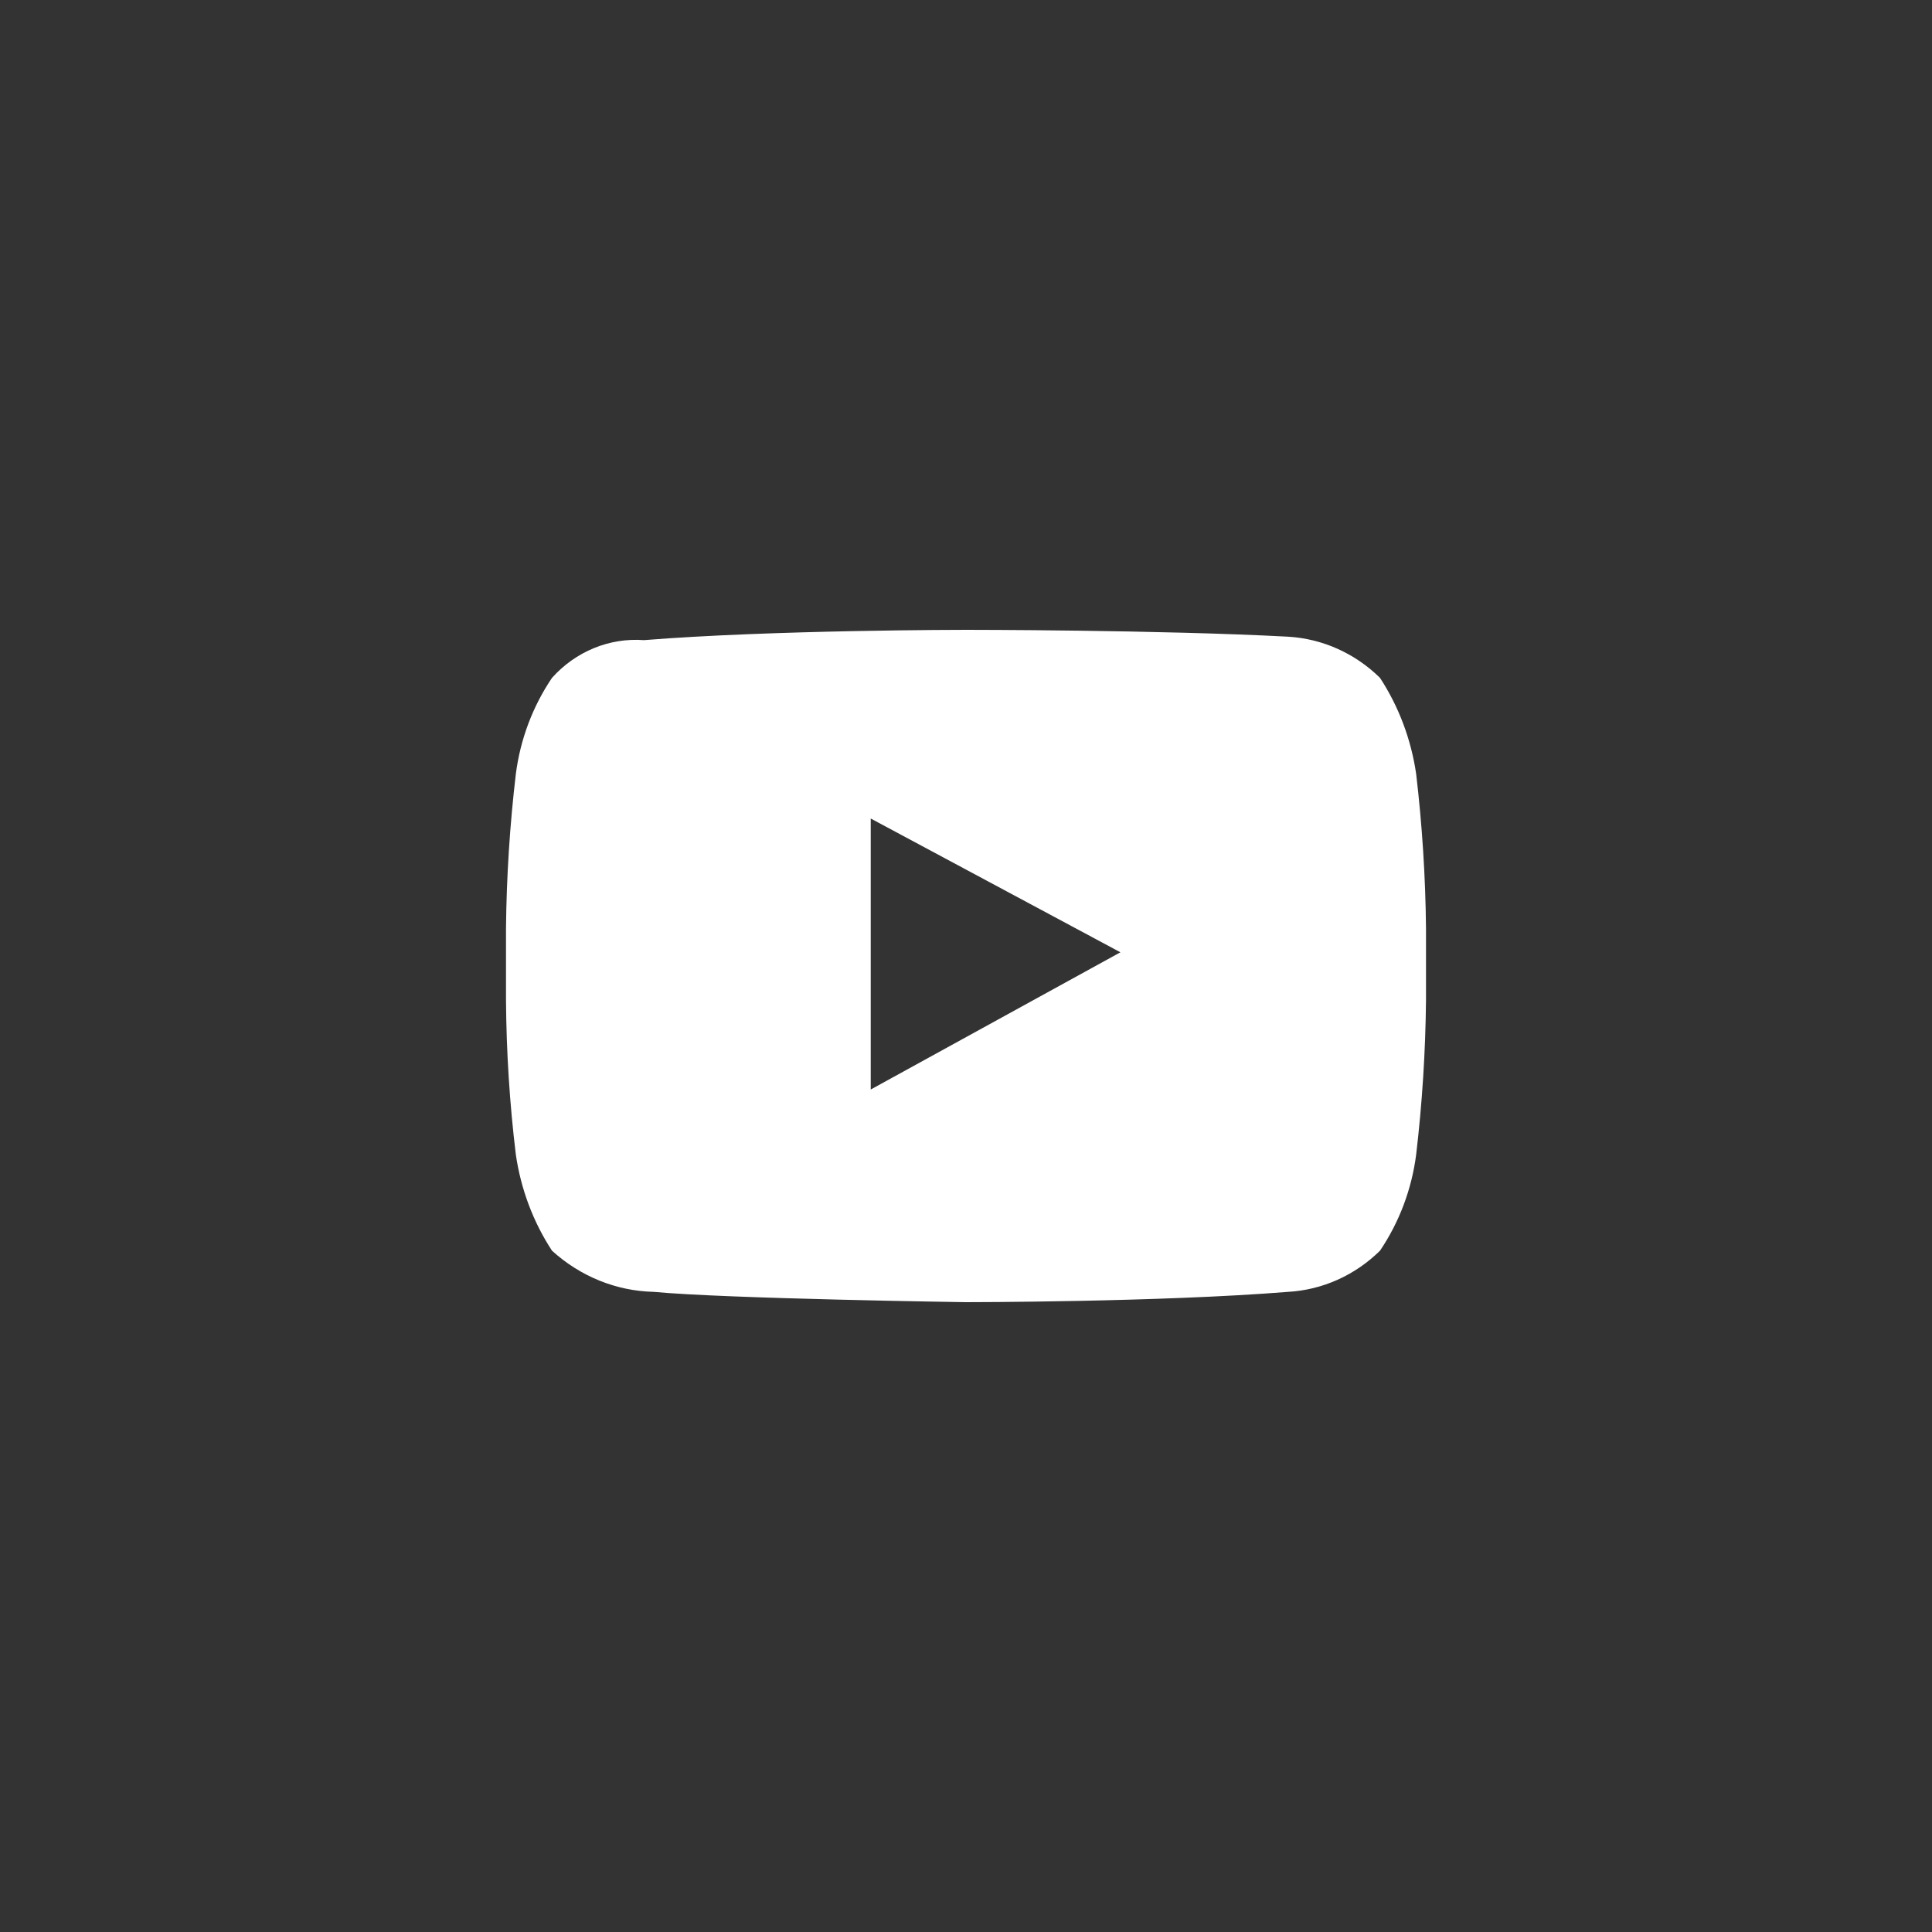 <svg width="42" height="42" viewBox="0 0 42 42" fill="none" xmlns="http://www.w3.org/2000/svg">
<rect x="0" y="0" width="42" height="42" fill="#333333" stroke="none"/>
<path fill-rule="evenodd" clip-rule="evenodd" d="M30.786 16.824C30.677 16.076 30.409 15.362 30 14.736C29.456 14.201 28.747 13.884 28 13.841C25.214 13.692 21 13.692 21 13.692C21 13.692 16.786 13.692 14 13.916C13.249 13.86 12.514 14.162 12 14.736C11.581 15.356 11.311 16.072 11.214 16.824C11.083 17.938 11.011 19.058 11 20.18V21.746C11.008 22.868 11.079 23.988 11.214 25.101C11.323 25.85 11.591 26.564 12 27.189C12.615 27.749 13.399 28.066 14.214 28.084C15.786 28.233 21 28.308 21 28.308C21 28.308 25.214 28.308 28 28.084C28.747 28.042 29.456 27.725 30 27.189C30.419 26.569 30.689 25.853 30.786 25.101C30.917 23.988 30.989 22.868 31 21.746V20.18C30.989 19.058 30.917 17.938 30.786 16.824ZM18.929 23.685V17.794L24.357 20.702L18.929 23.685Z" fill="white"/>
</svg>
